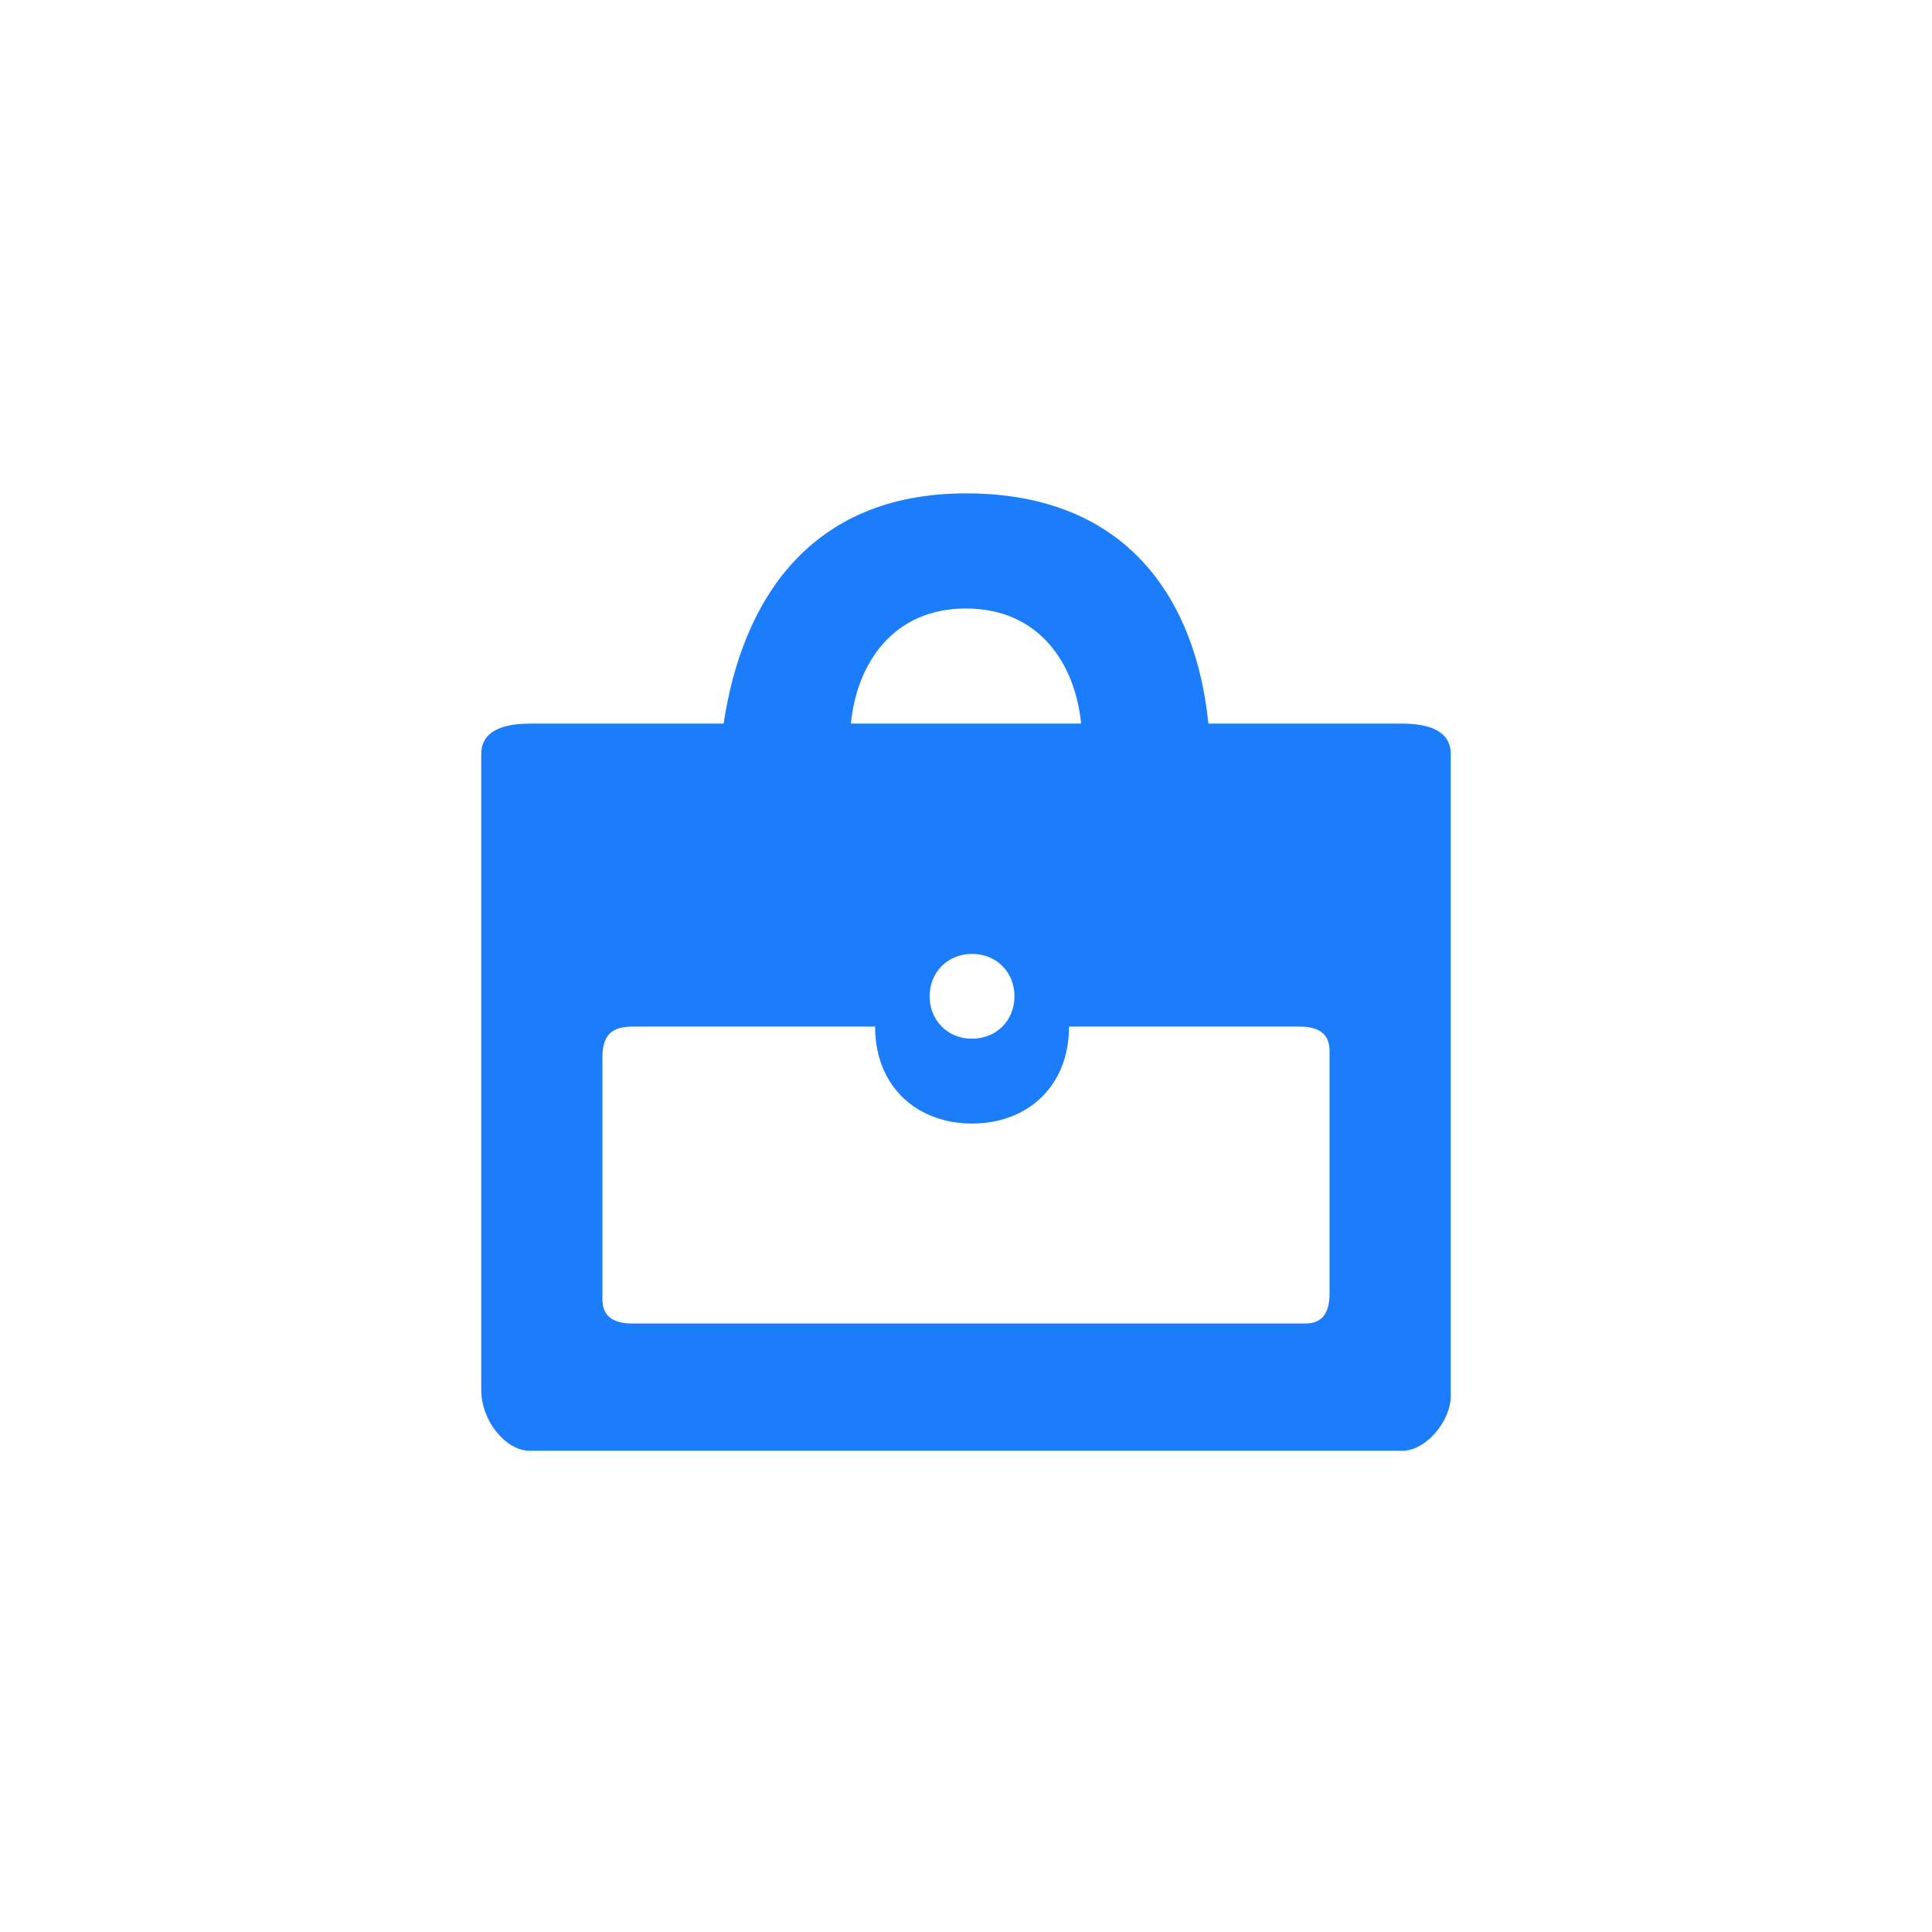 <svg xmlns='http://www.w3.org/2000/svg' xmlns:xlink='http://www.w3.org/1999/xlink' width='48' height='48' viewBox='0 0 100 100'><g><g transform='translate(50 50) scale(0.69 0.69) rotate(0) translate(-50 -50)' style='fill:#1b7df9'><svg fill='#1b7df9' xmlns:x='http://ns.adobe.com/Extensibility/1.0/' xmlns:i='http://ns.adobe.com/AdobeIllustrator/10.0/' xmlns:graph='http://ns.adobe.com/Graphs/1.0/' xmlns='http://www.w3.org/2000/svg' xmlns:xlink='http://www.w3.org/1999/xlink' version='1.1' x='0px' y='0px' viewBox='-3 -3 22 22' style='enable-background:new -3 -3 22 22;' xml:space='preserve'><g><g i:extraneous='self'><path d='M15.2,4H12c-0.2-2-1.3-3.8-4-3.8C5.4,0.2,4.3,2,4,4H0.8C0.4,4,0,4.1,0,4.5v10.5C0,15.5,0.4,16,0.8,16h14.4    c0.4,0,0.8-0.5,0.8-0.9V4.5C16,4.1,15.6,4,15.2,4z M8,2.1C9.2,2.1,9.8,3,9.9,4H6.1C6.2,3,6.8,2.1,8,2.1z M8.8,8.5    c0,0.4-0.3,0.7-0.7,0.7c-0.4,0-0.7-0.3-0.7-0.7c0-0.4,0.3-0.7,0.7-0.7C8.5,7.8,8.8,8.1,8.8,8.5z M13.6,13.9l-11.1,0    c-0.3,0-0.5-0.1-0.5-0.4l0-4C2,9.1,2.2,9,2.5,9h4c0,1,0.7,1.6,1.6,1.6S9.7,10,9.7,9h3.8C13.8,9,14,9.1,14,9.4l0,4    C14,13.7,13.9,13.9,13.6,13.9z'></path></g></g></svg></g></g></svg>